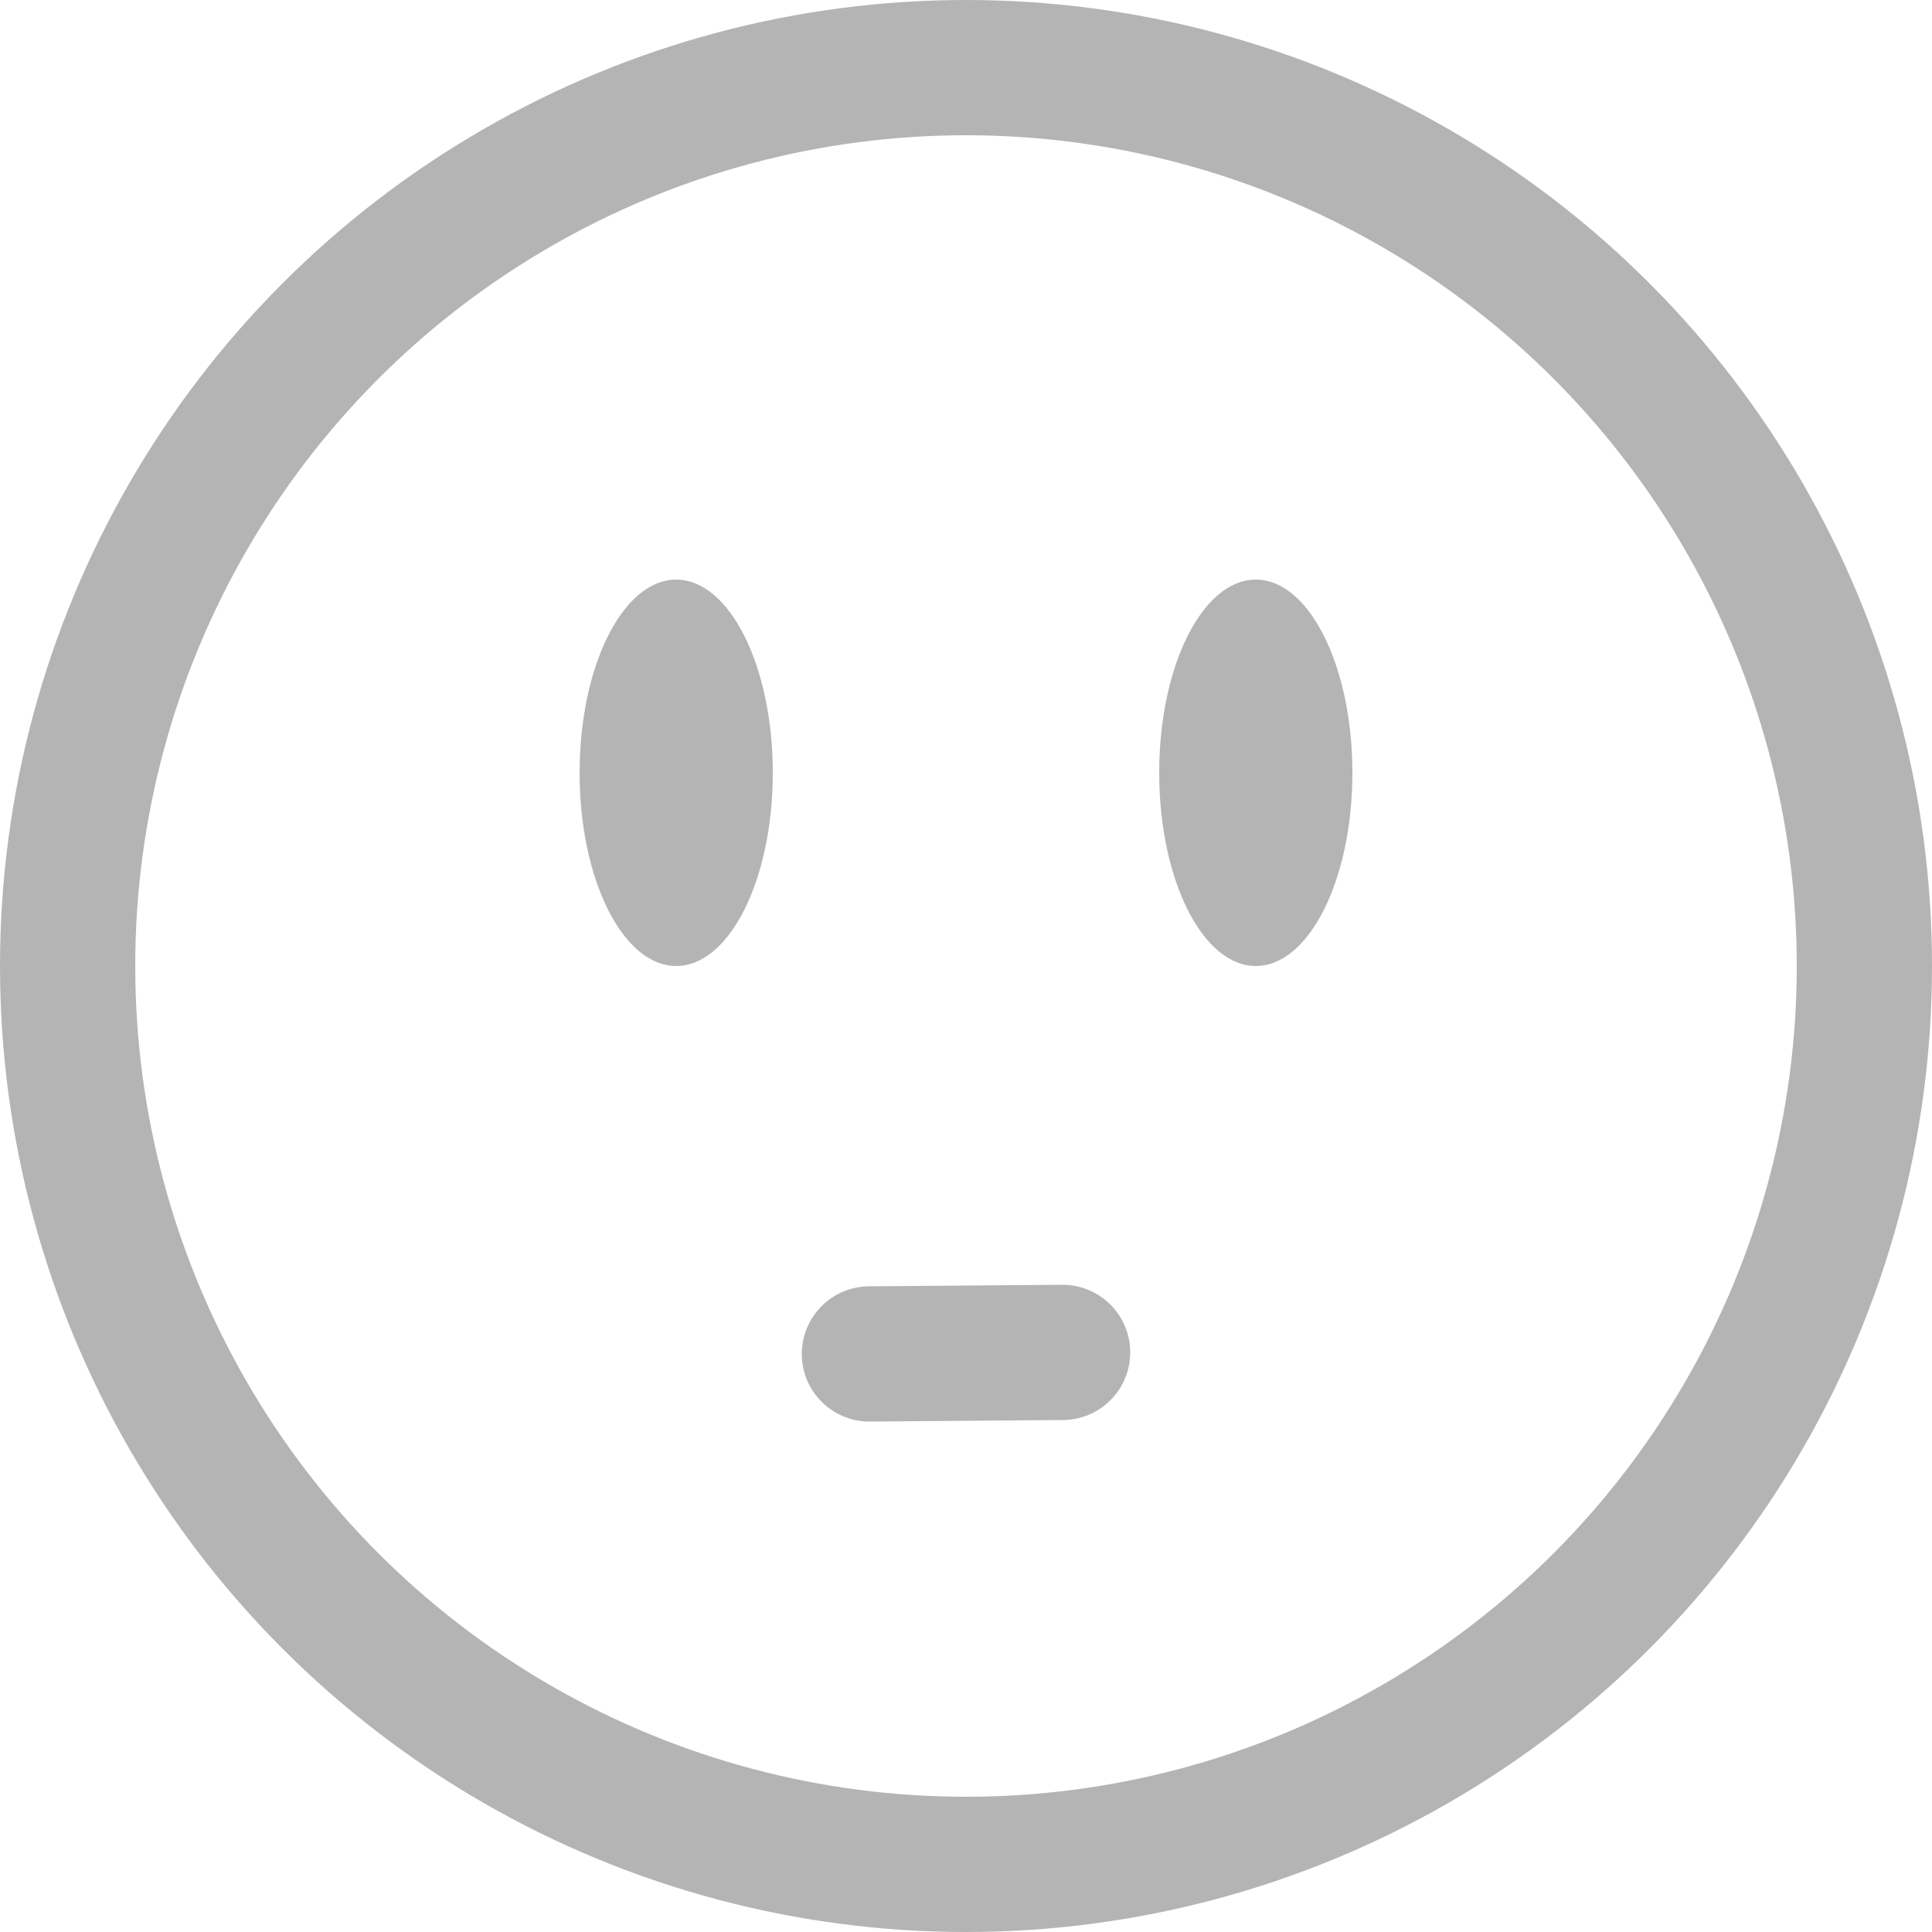<svg xmlns="http://www.w3.org/2000/svg" width="20" height="20" viewBox="0 0 20 20">
  <g id="face_gray" data-name="face gray" transform="translate(-896.945 -564)">
    <g id="Ellipse_1265" data-name="Ellipse 1265" transform="translate(896.945 564)" fill="none" stroke="#b4b4b4" stroke-width="1.4">
      <circle cx="10" cy="10" r="10" stroke="none"/>
      <circle cx="10" cy="10" r="9.3" fill="none"/>
    </g>
    <line id="Line_1614" data-name="Line 1614" y1="0.016" x2="2" transform="translate(905.945 578)" fill="none" stroke="#b4b4b4" stroke-linecap="round" stroke-width="1.4"/>
    <ellipse id="Ellipse_2763" data-name="Ellipse 2763" cx="1" cy="2" rx="1" ry="2" transform="translate(902.945 570)" fill="#b4b4b4"/>
    <ellipse id="Ellipse_2764" data-name="Ellipse 2764" cx="1" cy="2" rx="1" ry="2" transform="translate(908.945 570)" fill="#b4b4b4"/>
  </g>
</svg>

